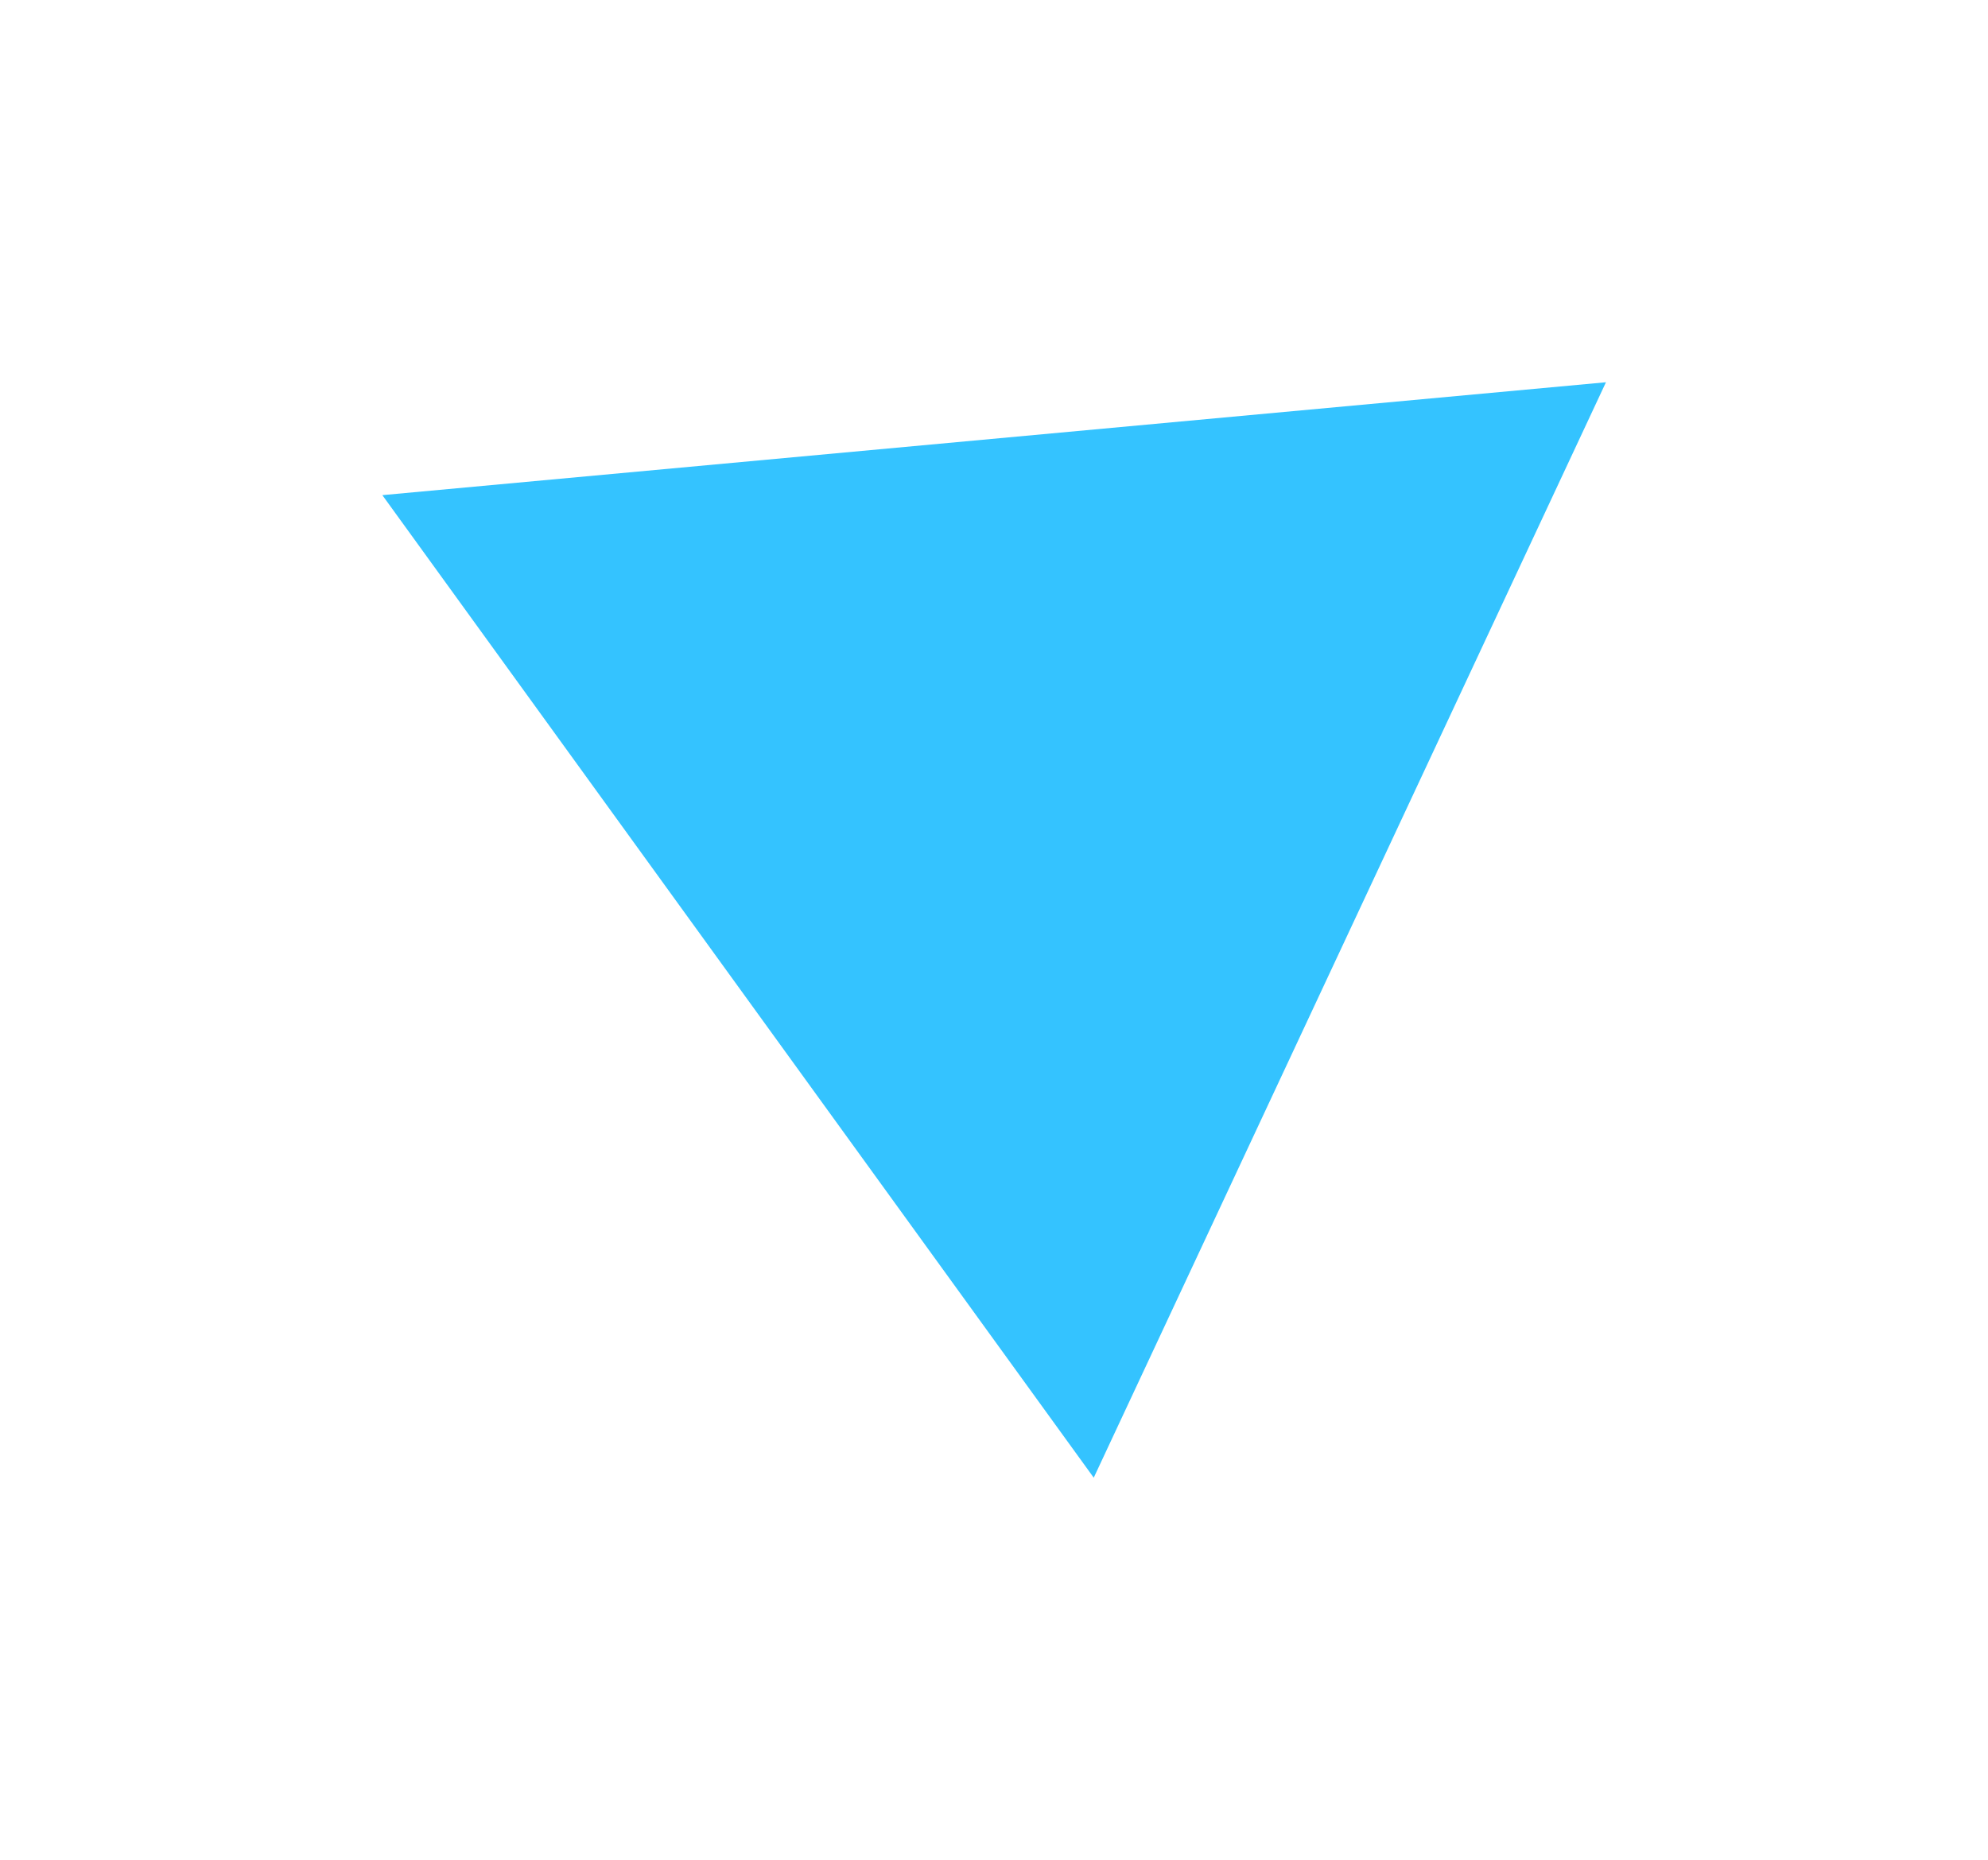 <svg xmlns="http://www.w3.org/2000/svg" xmlns:xlink="http://www.w3.org/1999/xlink" width="78.012" height="72.986" viewBox="0 0 78.012 72.986">
  <defs>
    <filter id="shape_2" x="0" y="0" width="78.012" height="72.986" filterUnits="userSpaceOnUse">
      <feOffset dy="10" input="SourceAlpha"/>
      <feGaussianBlur stdDeviation="5" result="blur"/>
      <feFlood flood-color="#4dcaff" flood-opacity="0.302"/>
      <feComposite operator="in" in2="blur"/>
      <feComposite in="SourceGraphic"/>
    </filter>
  </defs>
  <g transform="matrix(1, 0, 0, 1, 0, 0)" filter="url(#shape_2)">
    <path id="shape_2-2" data-name="shape_2" d="M201,251,180.9,293.986,152.984,255.43Z" transform="translate(-137.98 -246)" fill="#34c3ff"/>
  </g>
</svg>
